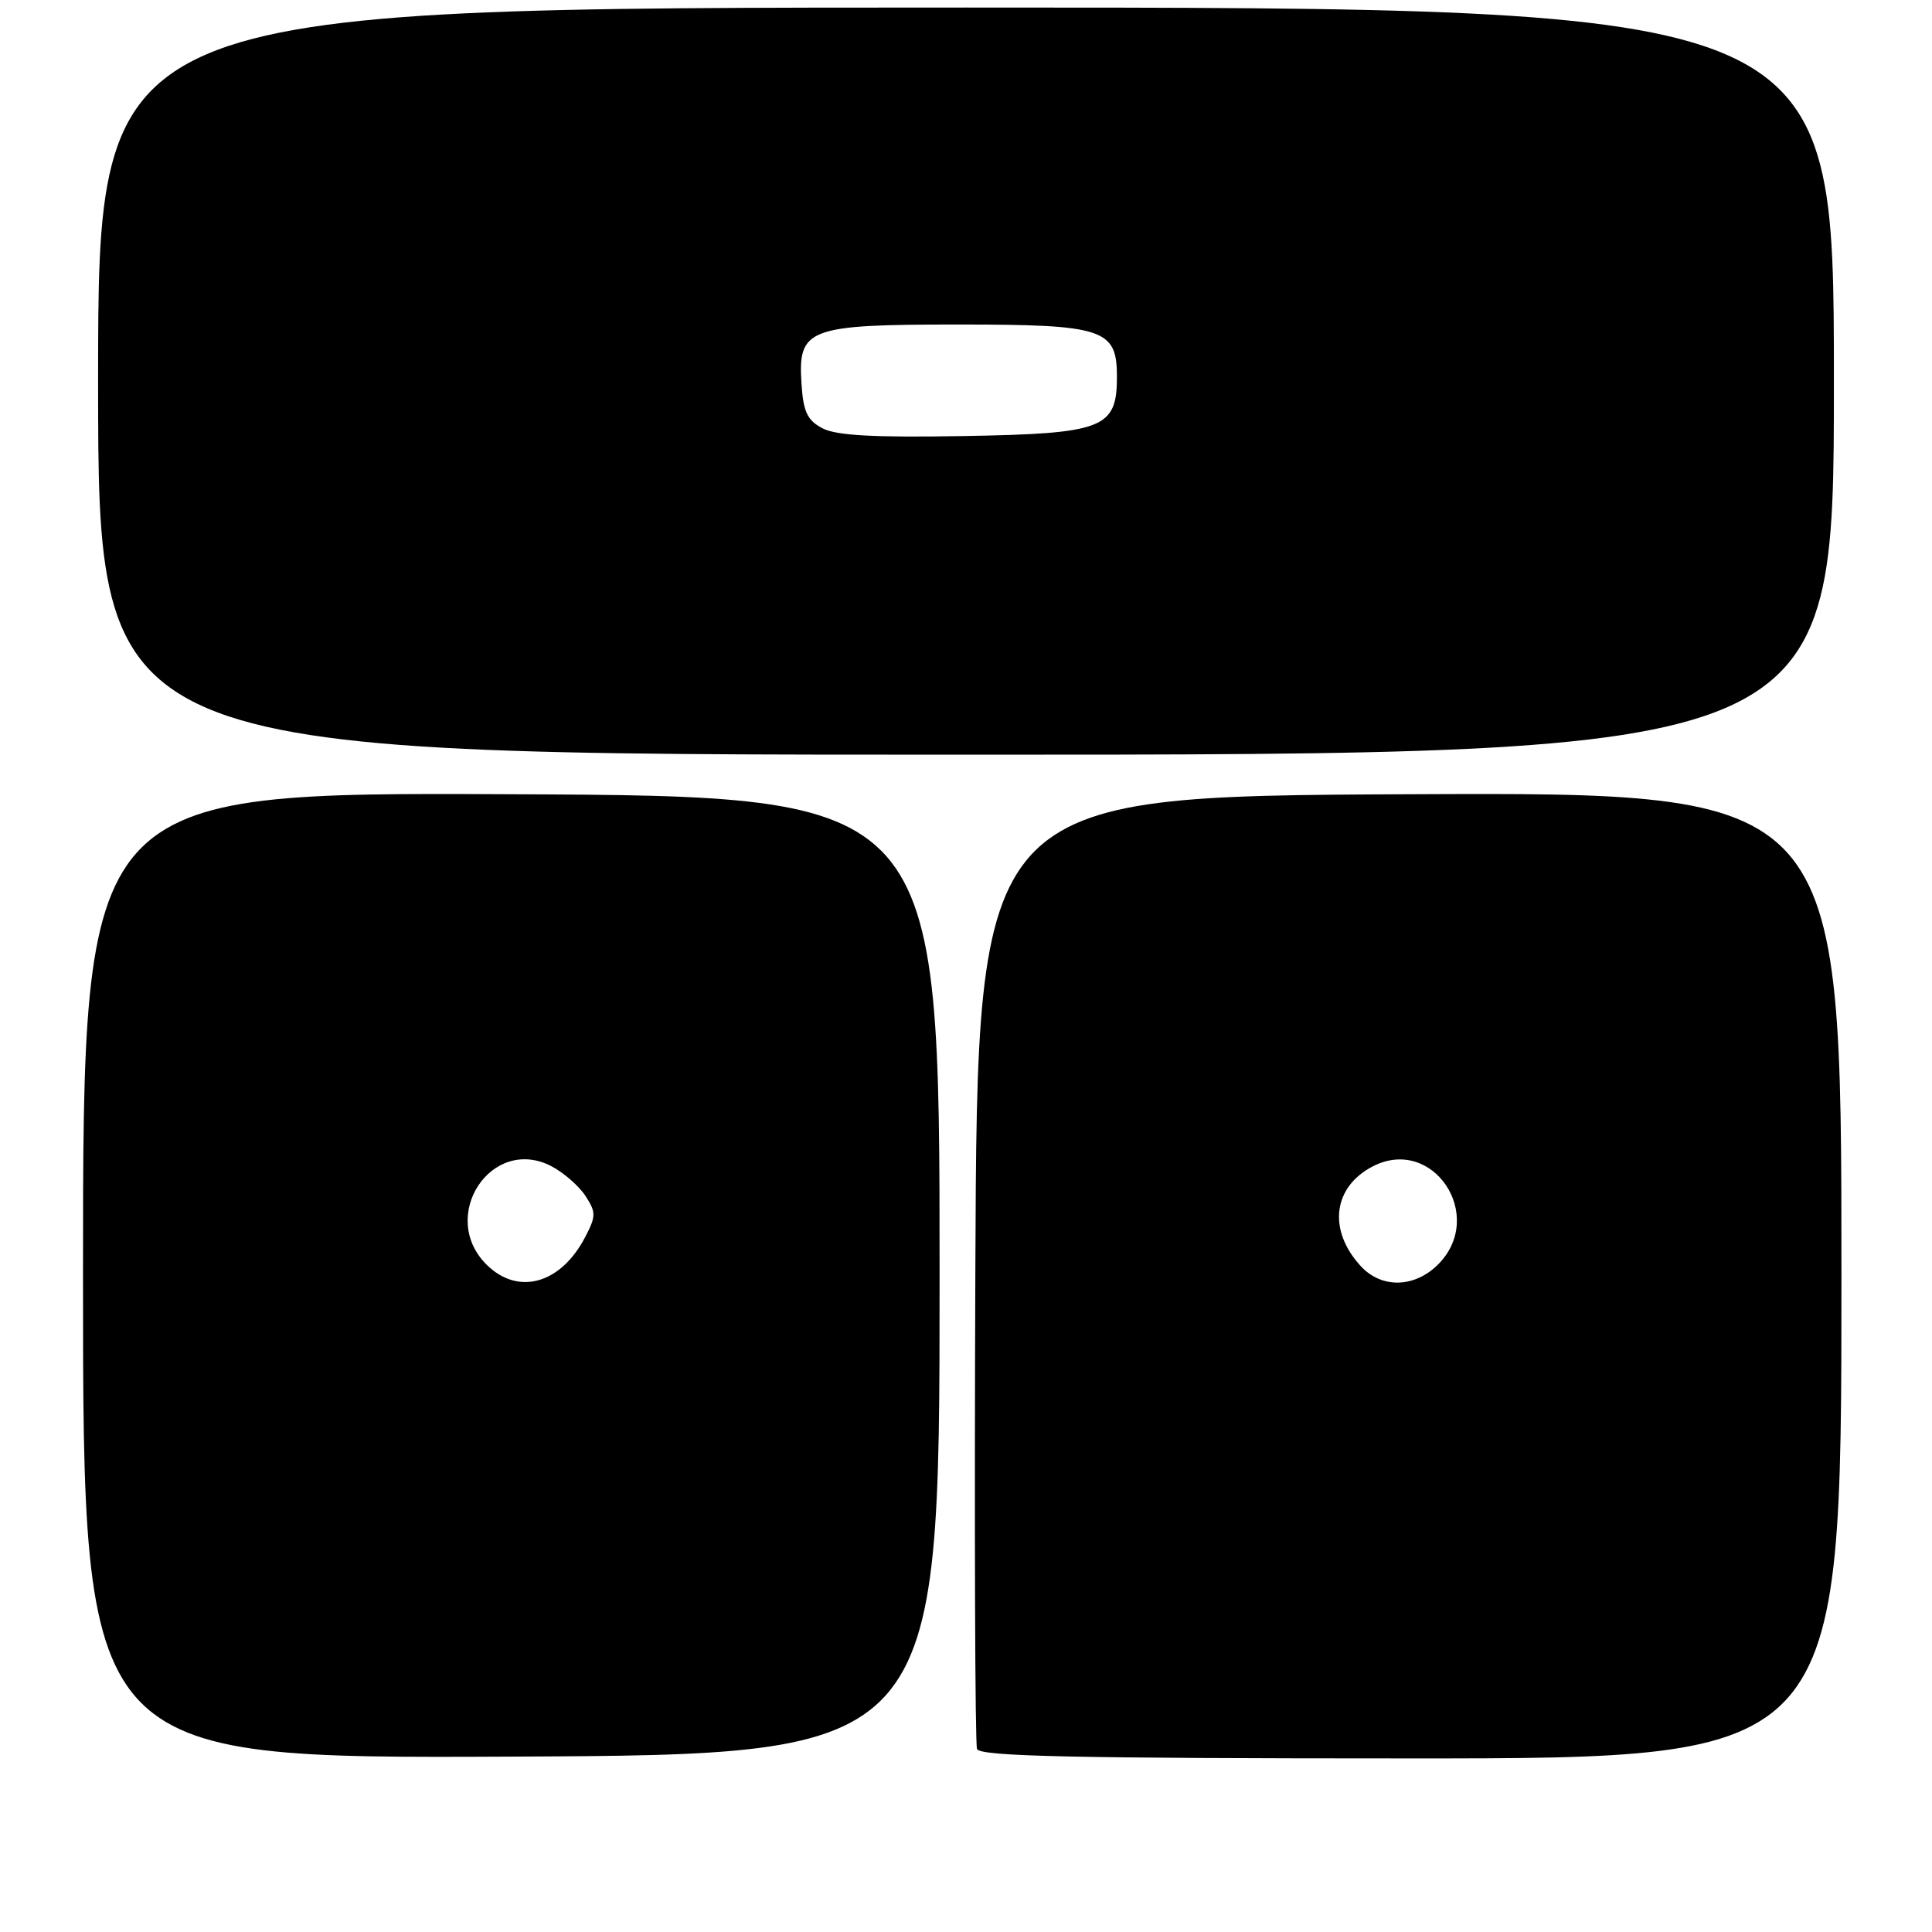 <?xml version="1.0" encoding="UTF-8" standalone="no"?>
<!DOCTYPE svg PUBLIC "-//W3C//DTD SVG 1.1//EN" "http://www.w3.org/Graphics/SVG/1.1/DTD/svg11.dtd" >
<svg xmlns="http://www.w3.org/2000/svg" xmlns:xlink="http://www.w3.org/1999/xlink" version="1.1" viewBox="0 0 256 256">
 <g >
 <path fill="currentColor"
d=" M 124.50 169.00 C 124.50 105.50 124.50 105.50 67.75 105.24 C 11.00 104.98 11.00 104.98 11.00 169.00 C 11.00 233.02 11.00 233.02 67.75 232.76 C 124.50 232.50 124.50 232.50 124.50 169.00 Z  M 244.00 168.99 C 244.00 104.98 244.00 104.98 186.75 105.24 C 129.50 105.50 129.50 105.50 129.24 168.00 C 129.10 202.38 129.20 231.06 129.46 231.75 C 129.83 232.73 142.27 233.00 186.97 233.00 C 244.00 233.00 244.00 233.00 244.00 168.99 Z  M 243.00 50.50 C 243.00 1.00 243.00 1.00 128.00 1.00 C 13.00 1.00 13.00 1.00 13.00 50.50 C 13.00 100.00 13.00 100.00 128.00 100.00 C 243.00 100.00 243.00 100.00 243.00 50.50 Z  M 64.45 167.55 C 58.05 161.14 65.12 150.42 73.05 154.52 C 74.66 155.36 76.69 157.12 77.56 158.44 C 78.98 160.62 78.99 161.13 77.57 163.86 C 74.33 170.14 68.64 171.73 64.45 167.55 Z  M 180.29 167.75 C 175.92 162.98 176.62 157.28 181.90 154.55 C 189.88 150.43 196.98 161.11 190.55 167.55 C 187.42 170.67 183.04 170.76 180.29 167.75 Z  M 109.00 56.76 C 106.97 55.70 106.44 54.58 106.20 50.82 C 105.72 43.50 107.04 43.00 127.00 43.00 C 146.25 43.00 148.00 43.58 148.00 49.90 C 148.00 56.78 146.25 57.46 127.65 57.78 C 115.85 57.99 110.83 57.71 109.00 56.76 Z "/>
</g>
</svg>